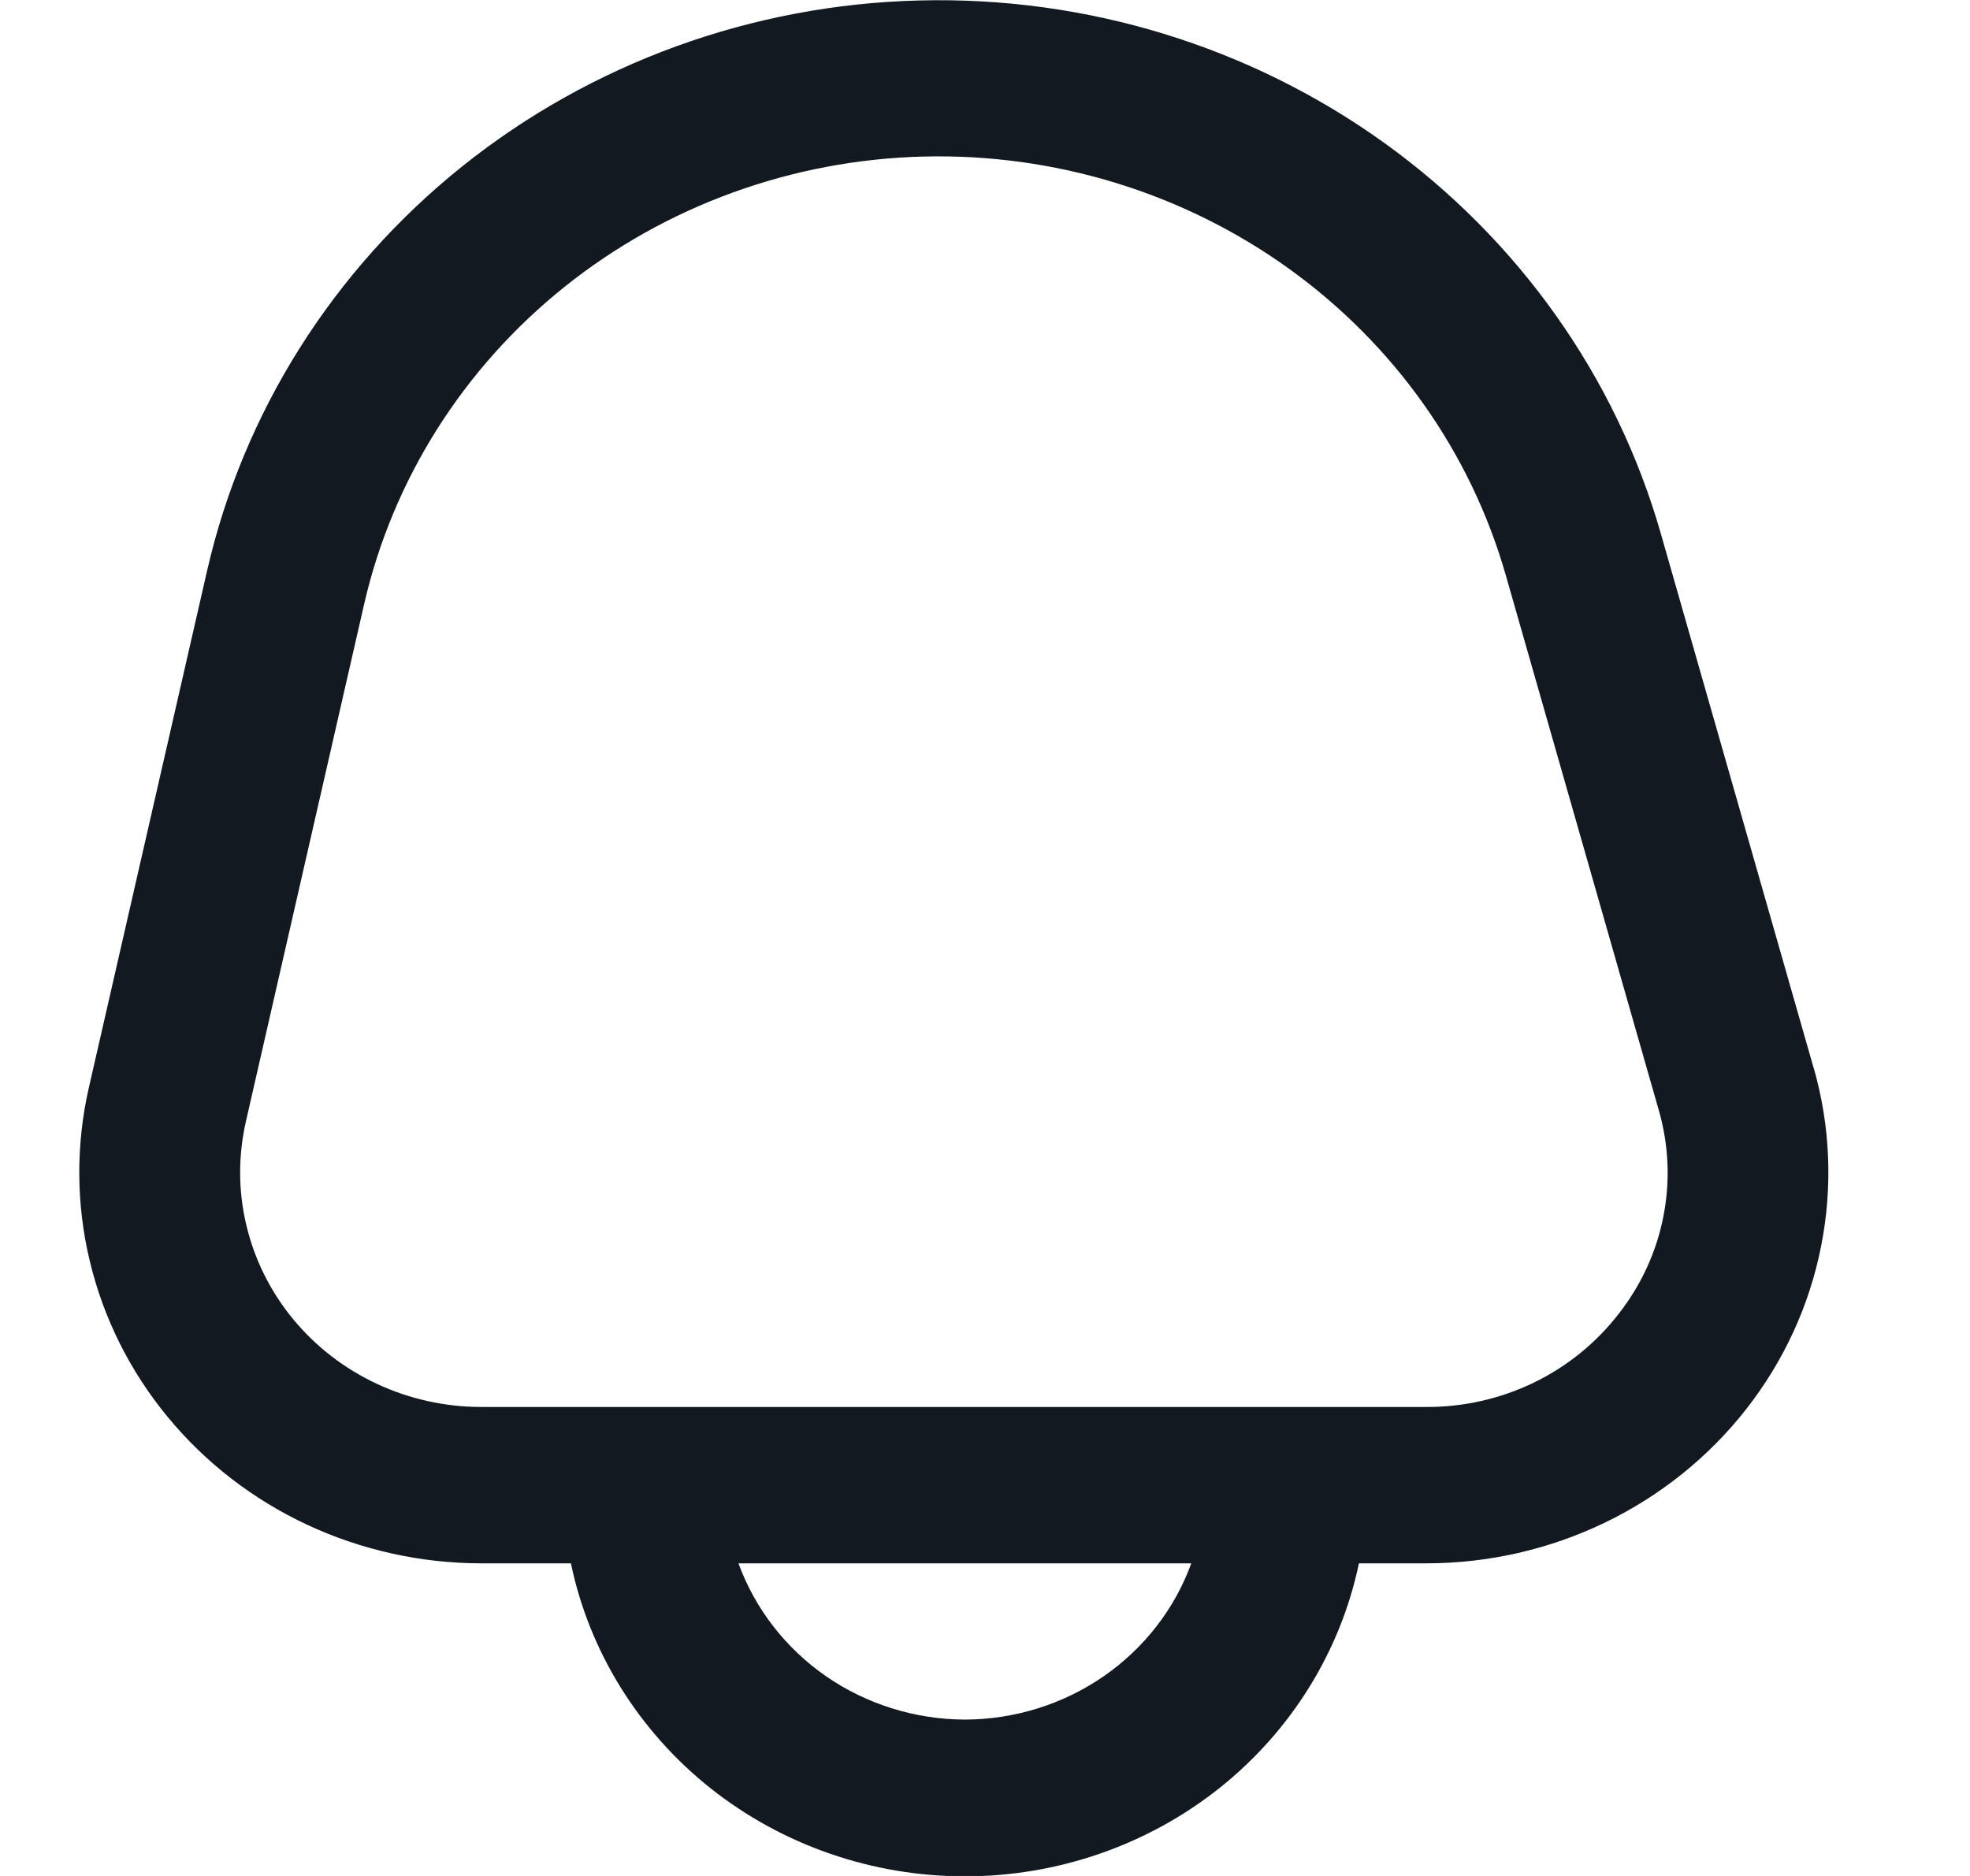 <svg width="21" height="20" viewBox="0 0 21 20" fill="none" xmlns="http://www.w3.org/2000/svg">
<path d="M19.333 11.385L17.704 5.688C17.227 4.019 16.189 2.554 14.757 1.524C13.324 0.494 11.579 -0.041 9.797 0.005C8.016 0.05 6.302 0.673 4.927 1.774C3.552 2.876 2.595 4.392 2.208 6.083L0.947 11.596C0.808 12.205 0.811 12.837 0.957 13.444C1.102 14.052 1.386 14.62 1.788 15.107C2.189 15.594 2.698 15.987 3.277 16.257C3.855 16.526 4.489 16.667 5.131 16.667H6.086C6.282 17.608 6.808 18.455 7.573 19.064C8.339 19.672 9.297 20.004 10.286 20.004C11.274 20.004 12.232 19.672 12.998 19.064C13.763 18.455 14.289 17.608 14.486 16.667H15.204C15.865 16.667 16.516 16.518 17.108 16.233C17.7 15.947 18.216 15.533 18.616 15.021C19.016 14.51 19.289 13.916 19.413 13.285C19.538 12.654 19.511 12.004 19.334 11.385H19.333ZM10.286 18.333C9.756 18.331 9.239 18.17 8.807 17.872C8.375 17.573 8.049 17.152 7.872 16.667H12.699C12.523 17.152 12.196 17.573 11.764 17.872C11.332 18.17 10.816 18.331 10.286 18.333ZM17.251 14.012C17.012 14.32 16.703 14.57 16.347 14.742C15.992 14.913 15.6 15.002 15.203 15H5.131C4.746 15 4.366 14.916 4.019 14.754C3.671 14.592 3.366 14.356 3.125 14.064C2.884 13.772 2.714 13.431 2.627 13.066C2.539 12.702 2.538 12.323 2.621 11.957L3.881 6.444C4.185 5.116 4.936 3.925 6.017 3.059C7.097 2.194 8.443 1.705 9.842 1.669C11.241 1.634 12.612 2.054 13.738 2.863C14.863 3.672 15.678 4.823 16.052 6.134L17.681 11.831C17.789 12.202 17.806 12.592 17.731 12.971C17.657 13.35 17.492 13.706 17.251 14.012Z" fill="#131921"/>
</svg>
